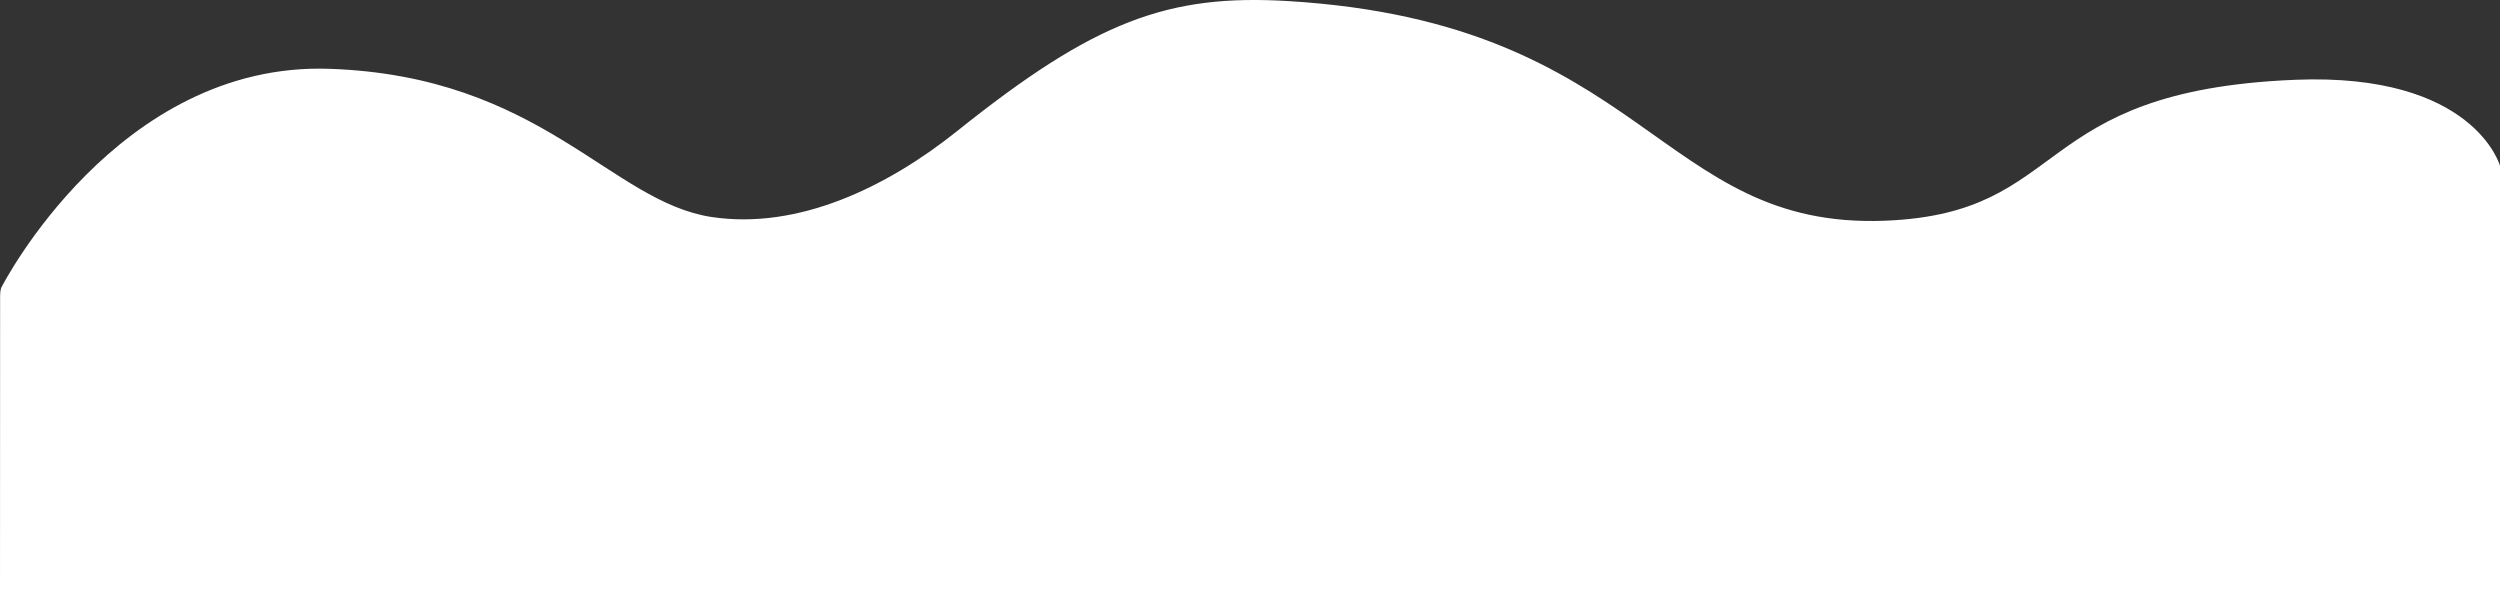 <svg xmlns="http://www.w3.org/2000/svg" viewBox="0 0 1366 328.6"><rect x="0" y="0" width="1366" height="328.6" fill="#333333" stroke="none"/><defs><style>.cls-1{fill:#fff;}</style></defs><title>wave</title><g id="Layer_2" data-name="Layer 2"><g id="Layer_3" data-name="Layer 3"><path class="cls-1" d="M1,156.6s63-123,179-119,153.57,72.75,209,81c47,7,95.35-16.08,134-47,75-60,115-75,181-71,195.68,11.86,202.08,124.86,326,120,102-4,78-71,224-77,97.92-4,112,47,112,47v238H0s0-137,.06-166.87C.06,158.76.63,157,1,156.6Z"/></g></g></svg>